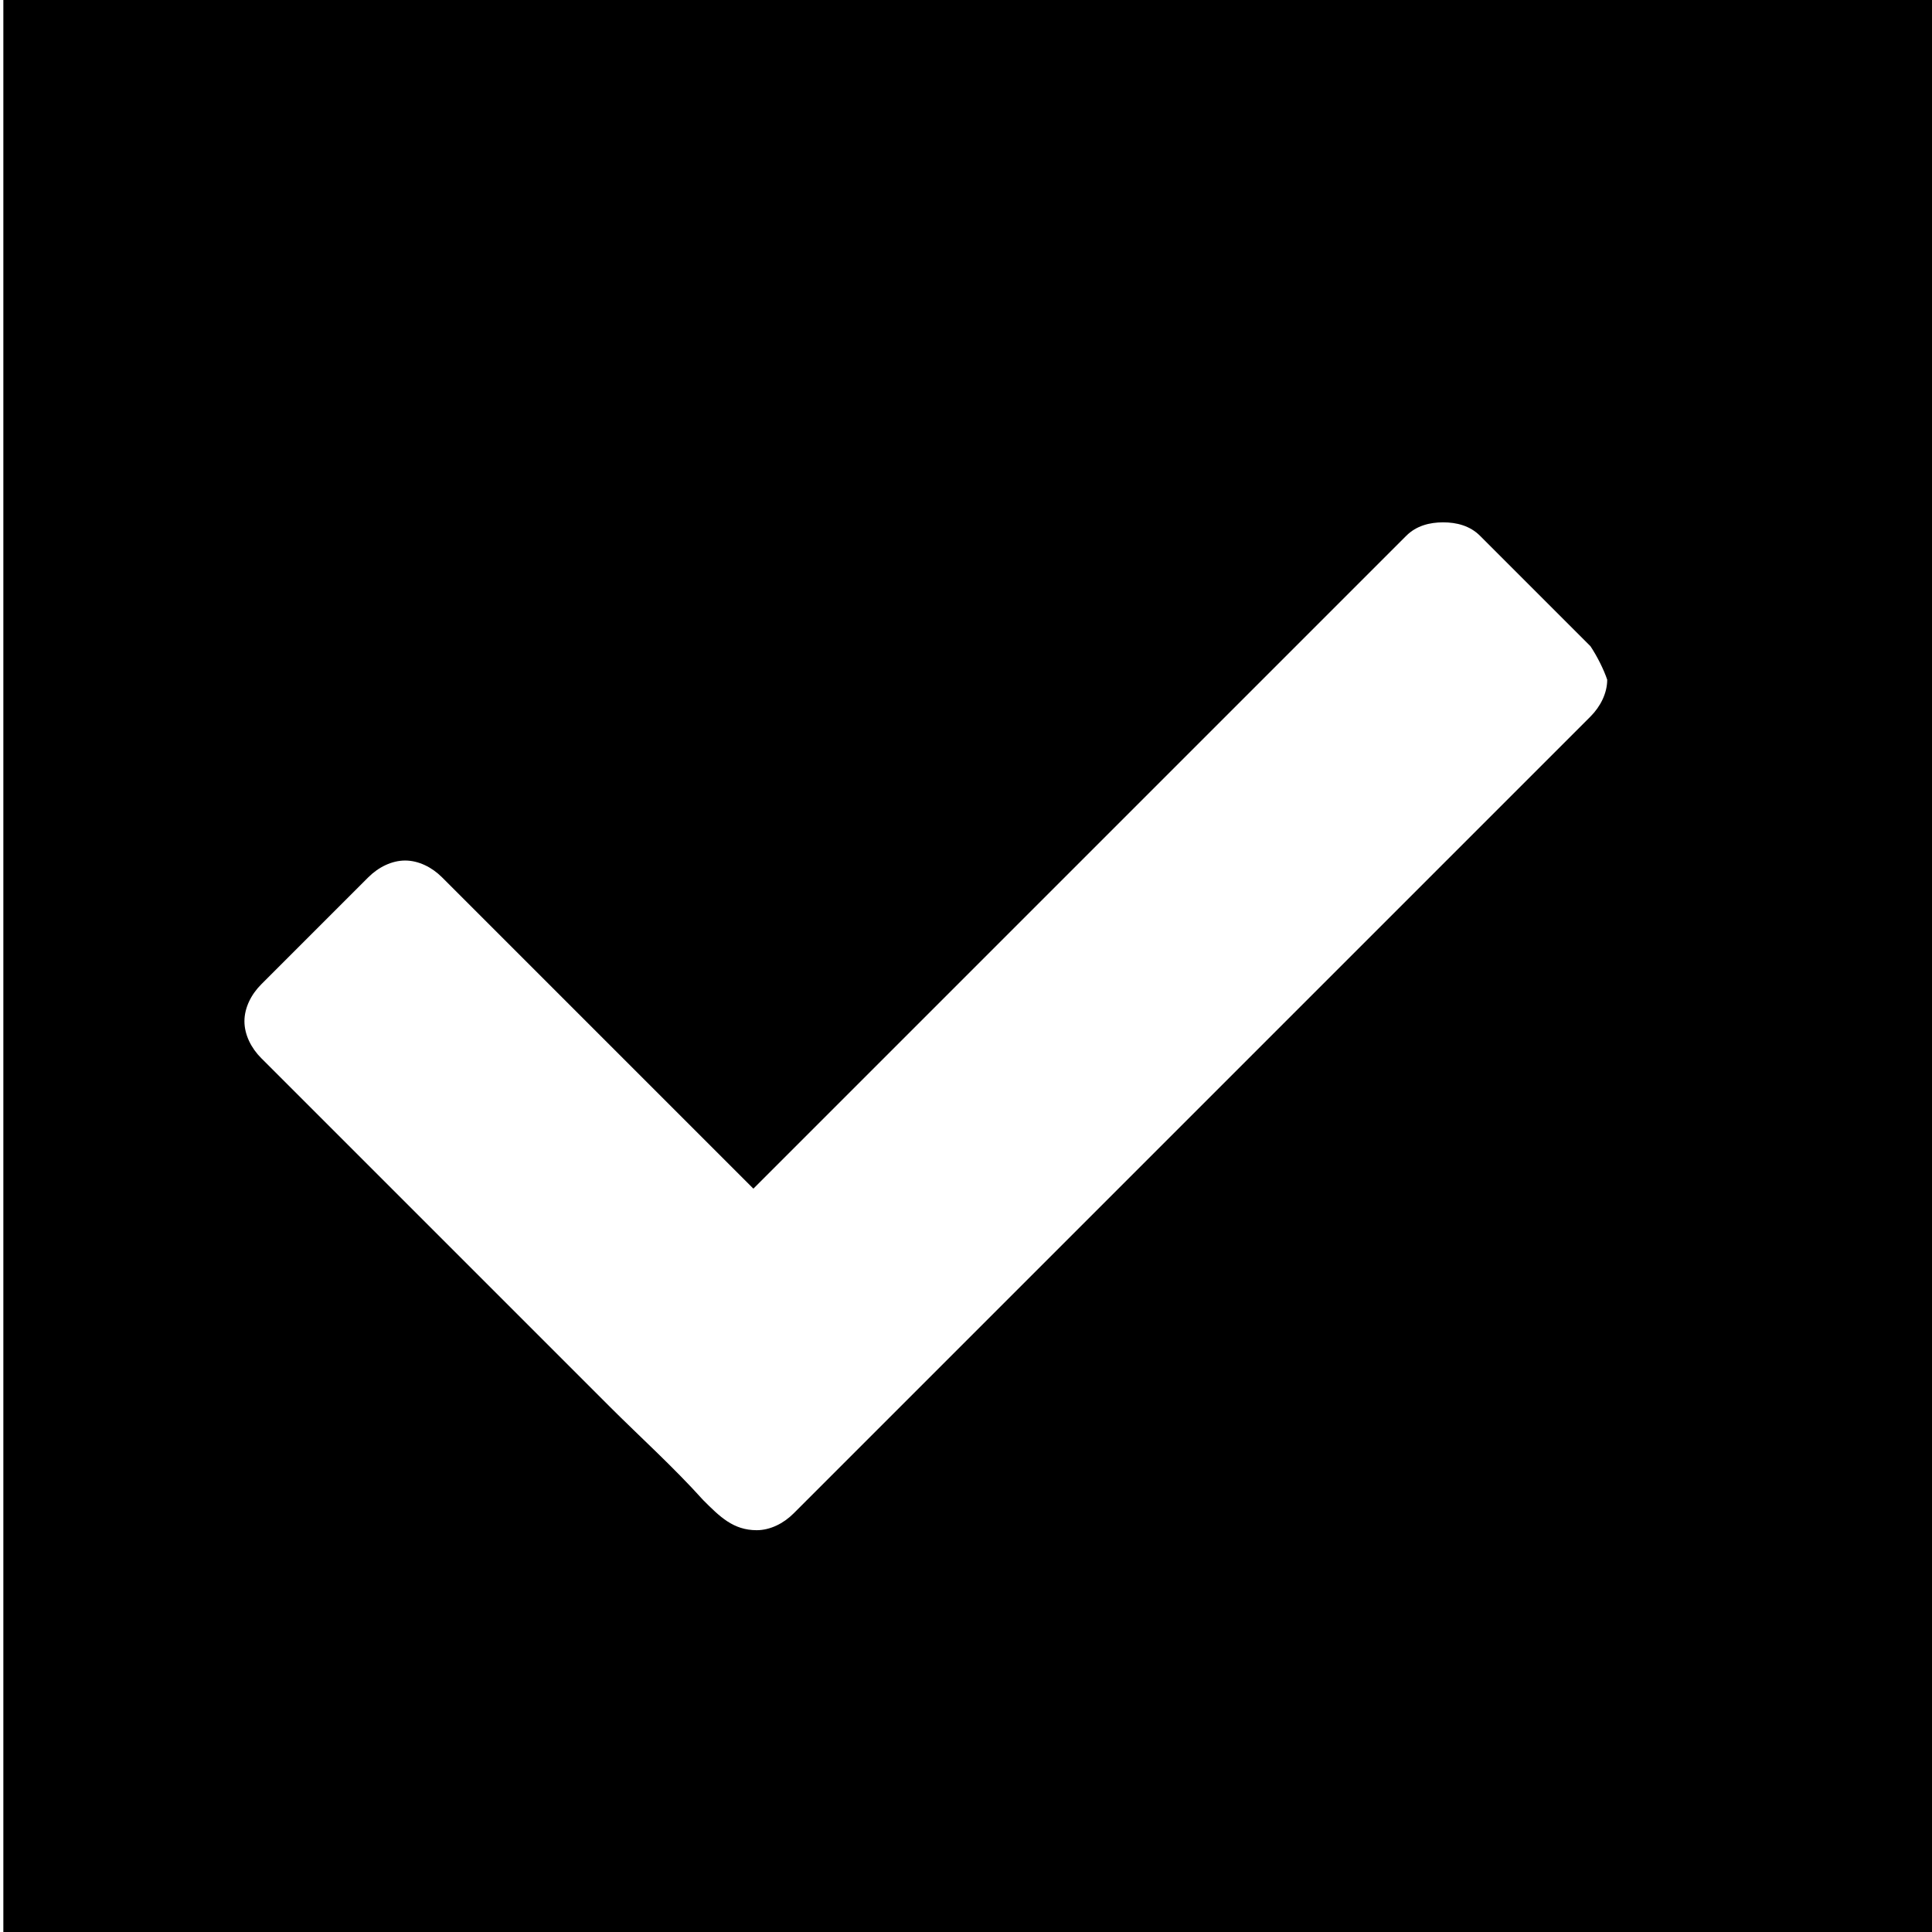 <svg xmlns="http://www.w3.org/2000/svg" viewBox="0 0 57.7 57.7" enable-background="new 0 0 57.7 57.7"><g><g><path d="M57.8 57.7H.1V0h57.7v57.7zM47.5 19.3L44.2 16c-.3-.3-.7-.4-1.1-.4-.4 0-.8.1-1.1.4L22.5 35.5l-9.3-9.3c-.3-.3-.7-.5-1.1-.5-.4 0-.8.2-1.1.5l-3.2 3.2c-.3.3-.5.7-.5 1.1 0 .4.2.8.5 1.1L18.2 42c.9.9 1.9 1.8 2.8 2.8.5.5.9.9 1.6.9.4 0 .8-.2 1.1-.5l23.8-23.8c.3-.3.5-.7.5-1.1-.1-.3-.3-.7-.5-1z"/></g></g></svg>
